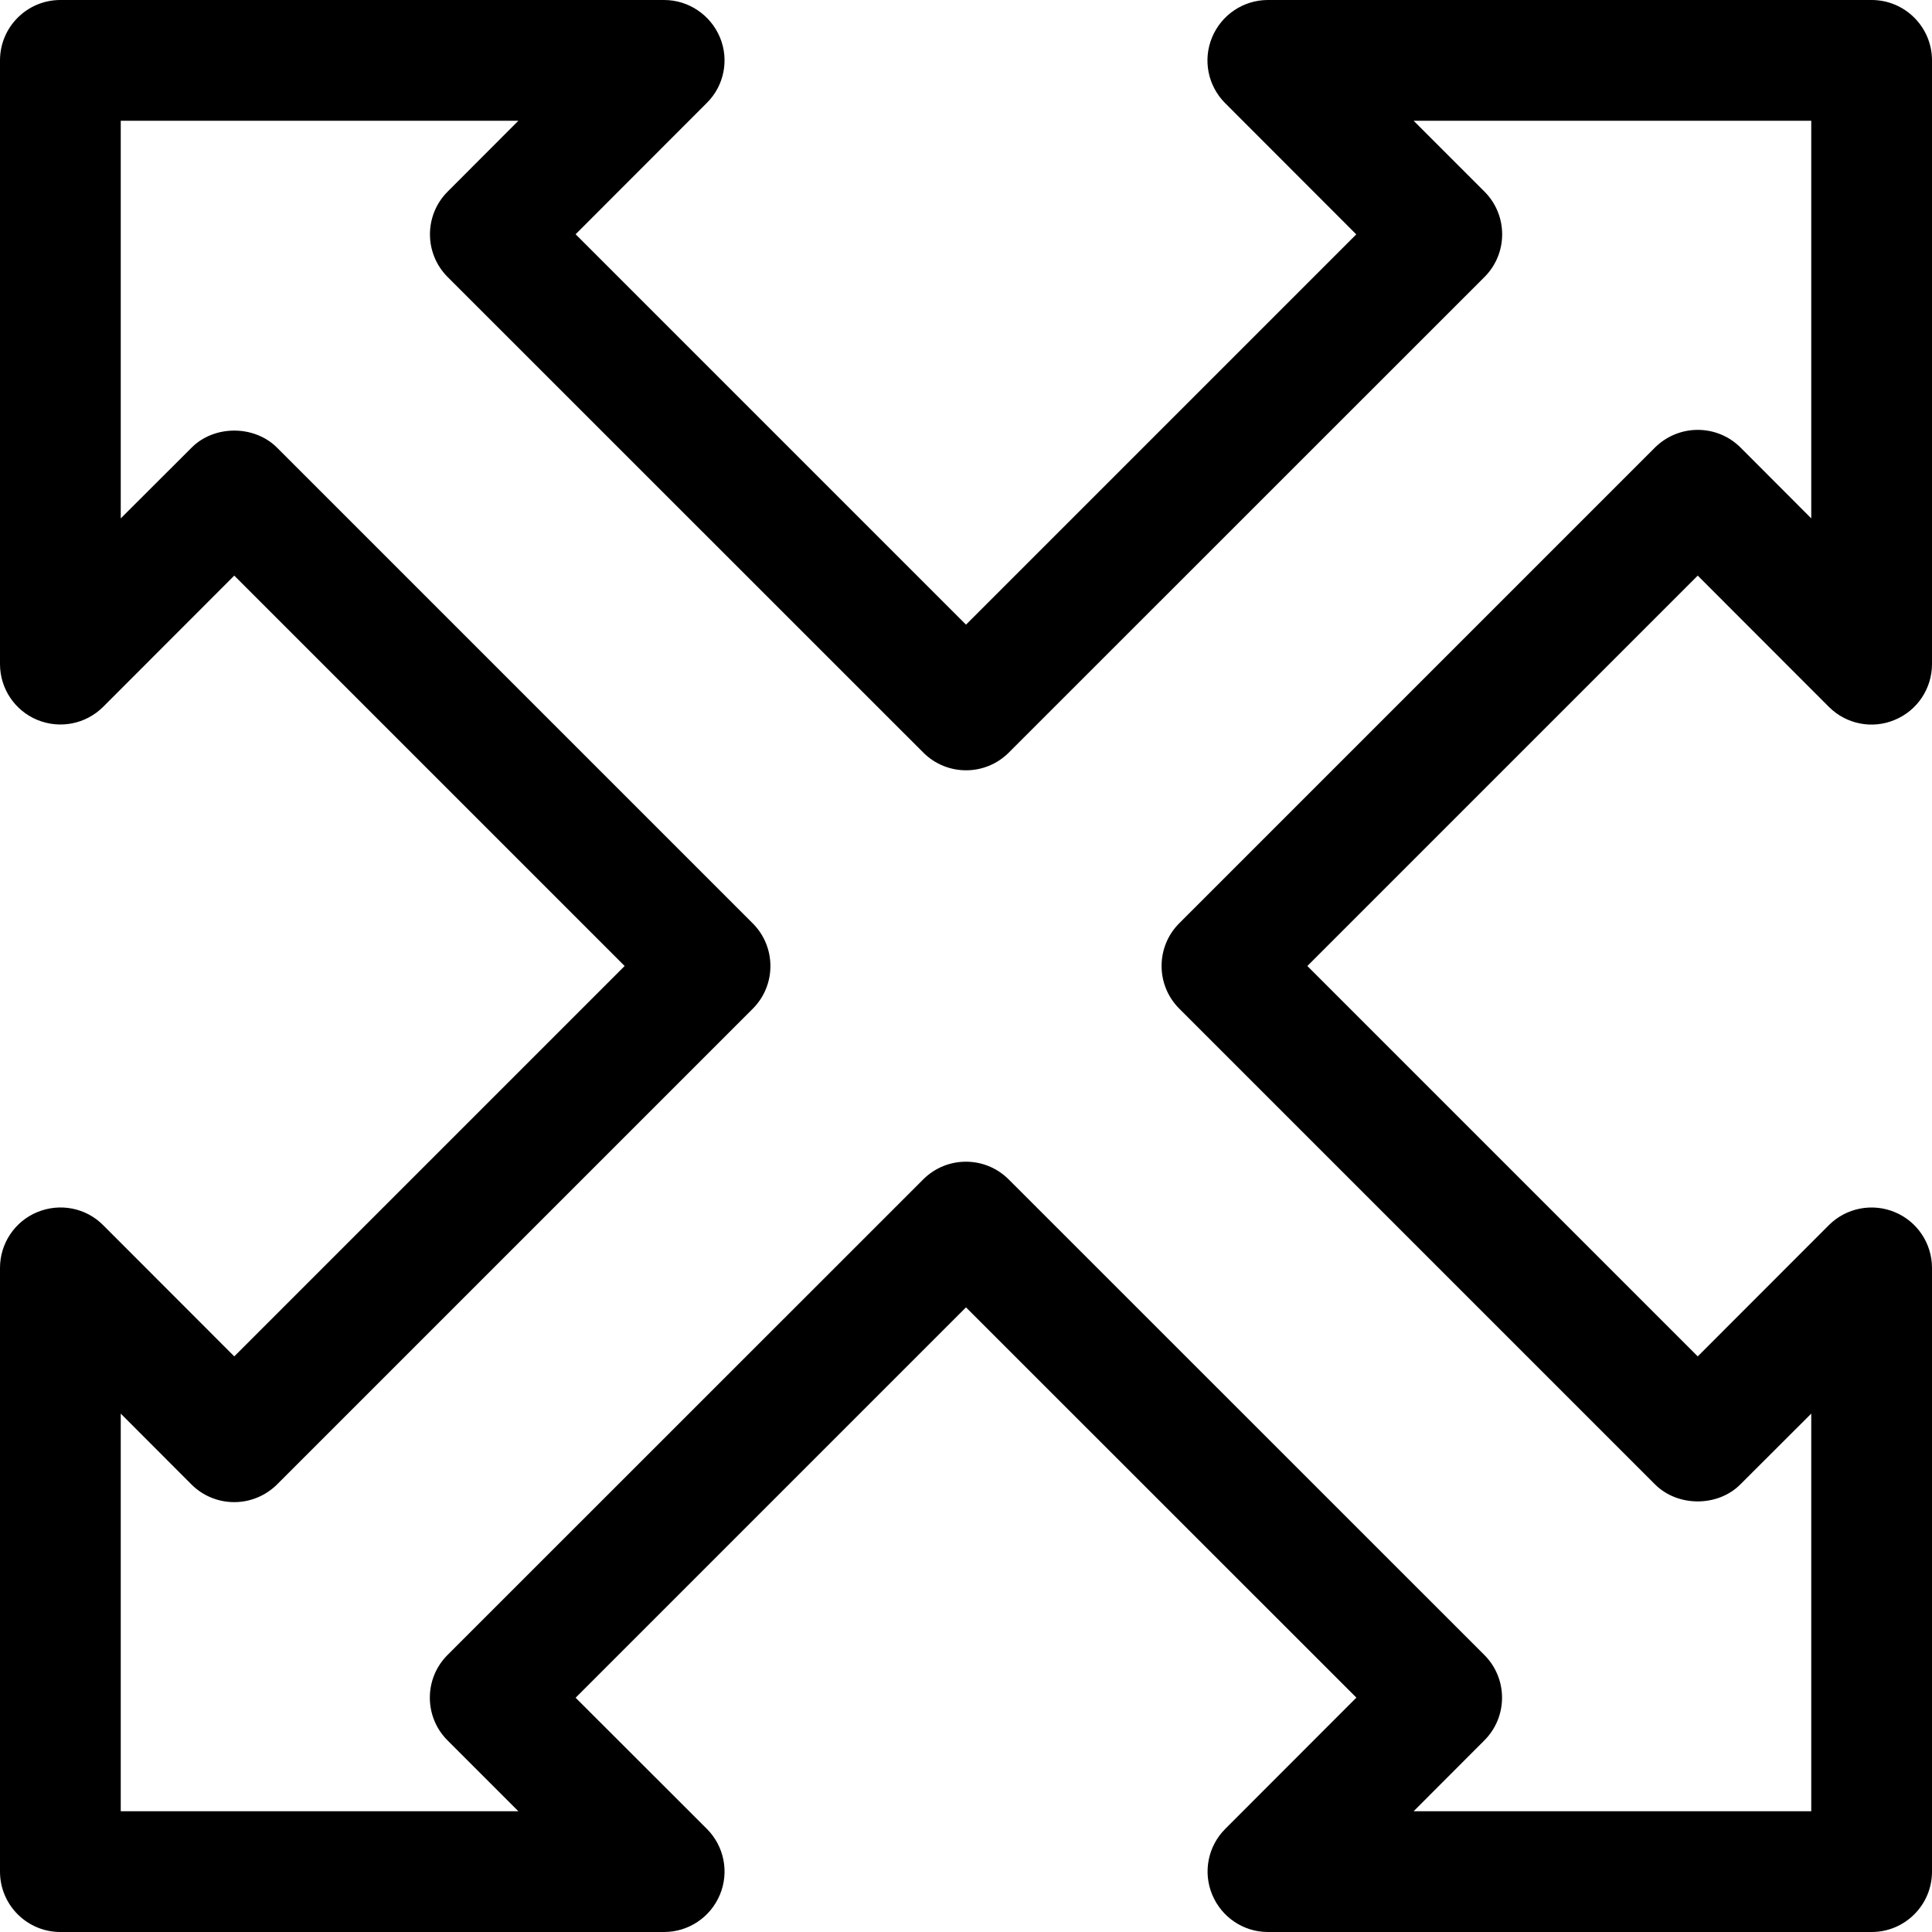 <?xml version="1.0" encoding="iso-8859-1"?>
<!-- Generator: Adobe Illustrator 19.0.0, SVG Export Plug-In . SVG Version: 6.00 Build 0)  -->
<svg version="1.1" id="Capa_1" xmlns="http://www.w3.org/2000/svg" xmlns:xlink="http://www.w3.org/1999/xlink" x="0px" y="0px"
	 viewBox="0 0 512 512" style="enable-background:new 0 0 512 512;" xml:space="preserve">
<g>
	<g>
		<path d="M484.672,187.328c4.608,4.608,11.488,5.952,17.44,3.456C508.096,188.32,512,182.464,512,176V16c0-8.832-7.168-16-16-16
			H336c-6.464,0-12.288,3.904-14.784,9.888c-2.496,5.984-1.12,12.864,3.456,17.44l34.752,34.784L256,165.536L152.544,62.08
			l34.752-34.784c4.608-4.544,5.984-11.456,3.488-17.408C188.288,3.936,182.464,0,176,0H16C7.168,0,0,7.168,0,16v160
			c0,6.464,3.904,12.32,9.888,14.784s12.832,1.12,17.44-3.456l34.752-34.784L165.536,256L62.08,359.456l-34.752-34.784
			c-4.576-4.608-11.424-5.92-17.44-3.456C3.904,323.68,0,329.536,0,336v160c0,8.832,7.168,16,16,16h160
			c6.464,0,12.288-3.904,14.784-9.888c2.496-5.984,1.12-12.864-3.456-17.44l-34.784-34.752L256,346.464l103.456,103.424
			l-34.752,34.784c-4.576,4.576-5.952,11.456-3.456,17.44C323.744,508.096,329.536,512,336,512h160c8.832,0,16-7.168,16-16V336
			c0-6.464-3.904-12.32-9.888-14.784c-5.952-2.464-12.864-1.12-17.44,3.456l-34.752,34.784L346.464,256L449.92,152.544
			L484.672,187.328z M312.512,244.672c-6.24,6.24-6.24,16.384,0,22.624l126.08,126.08c6.016,6.016,16.64,6.016,22.624,0L480,374.624
			V480H374.624l18.752-18.784c6.24-6.24,6.24-16.384,0-22.624l-126.08-126.048c-6.24-6.24-16.384-6.24-22.624,0l-126.08,126.048
			c-6.24,6.24-6.24,16.384,0,22.624L137.376,480H32V374.624l18.752,18.784c3.008,3.008,7.072,4.672,11.328,4.672
			c4.256,0,8.32-1.696,11.328-4.672l126.08-126.08c6.24-6.24,6.24-16.384,0-22.624l-126.08-126.08
			c-6.016-6.016-16.64-6.016-22.624,0L32,137.376V32h105.376l-18.752,18.784c-6.24,6.24-6.24,16.384,0,22.624l126.08,126.048
			c6.24,6.24,16.384,6.24,22.624,0l126.08-126.048c6.24-6.24,6.24-16.384,0-22.624L374.624,32H480v105.376l-18.752-18.784
			c-3.008-3.008-7.072-4.672-11.328-4.672s-8.32,1.696-11.328,4.672L312.512,244.672z"/>
	</g>
</g>
<g>
</g>
<g>
</g>
<g>
</g>
<g>
</g>
<g>
</g>
<g>
</g>
<g>
</g>
<g>
</g>
<g>
</g>
<g>
</g>
<g>
</g>
<g>
</g>
<g>
</g>
<g>
</g>
<g>
</g>
</svg>
